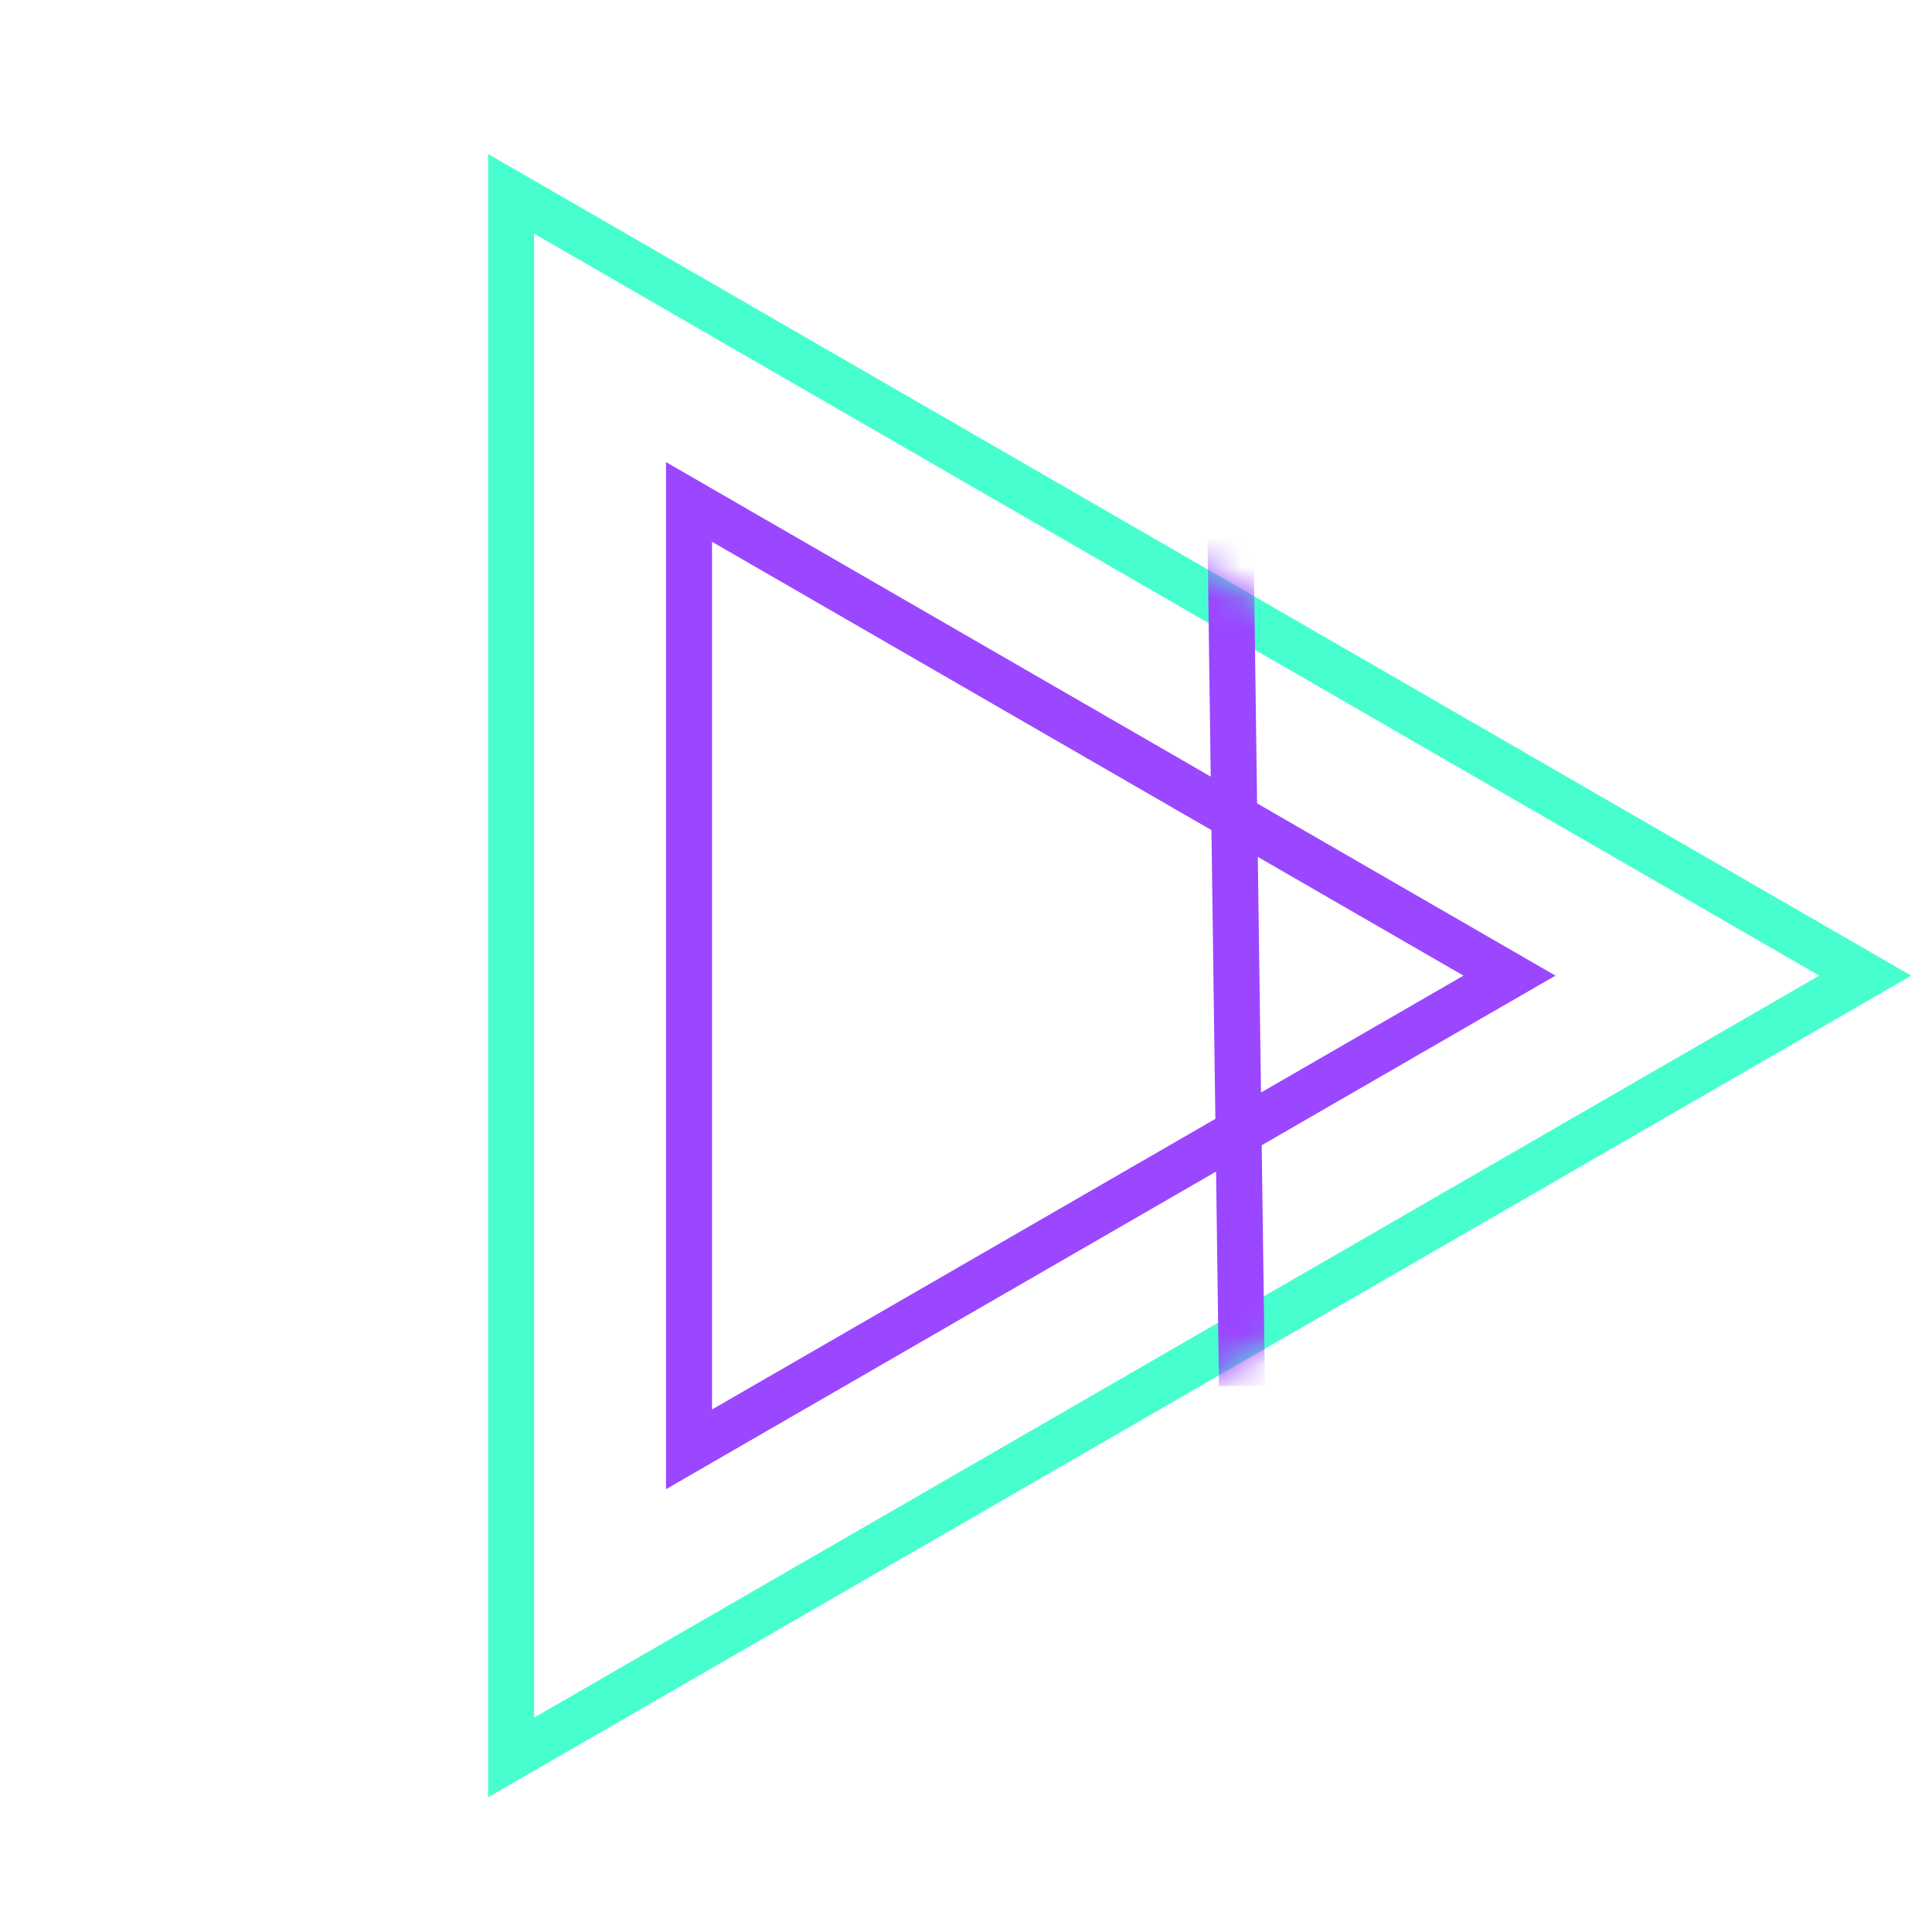 <svg width="63" height="63" viewBox="0 0 63 63" fill="none" xmlns="http://www.w3.org/2000/svg">
<path d="M16.667 6.321L60.823 31.814L16.667 57.308L16.667 6.321Z" stroke="#47FFCE" stroke-width="1.5"/>
<mask id="mask0" style="mask-type:alpha" maskUnits="userSpaceOnUse" x="15" y="5" width="48" height="54">
<path d="M62.323 31.814L15.917 58.607L15.917 5.022L62.323 31.814Z" fill="#47FFCE"/>
</mask>
<g mask="url(#mask0)">
<line x1="40.499" y1="45.19" x2="40.125" y2="17.534" stroke="#9A47FF" stroke-width="1.5"/>
</g>
<path d="M22.468 16.368L49.222 31.814L22.468 47.261L22.468 16.368Z" stroke="#9A47FF" stroke-width="1.5"/>
</svg>
